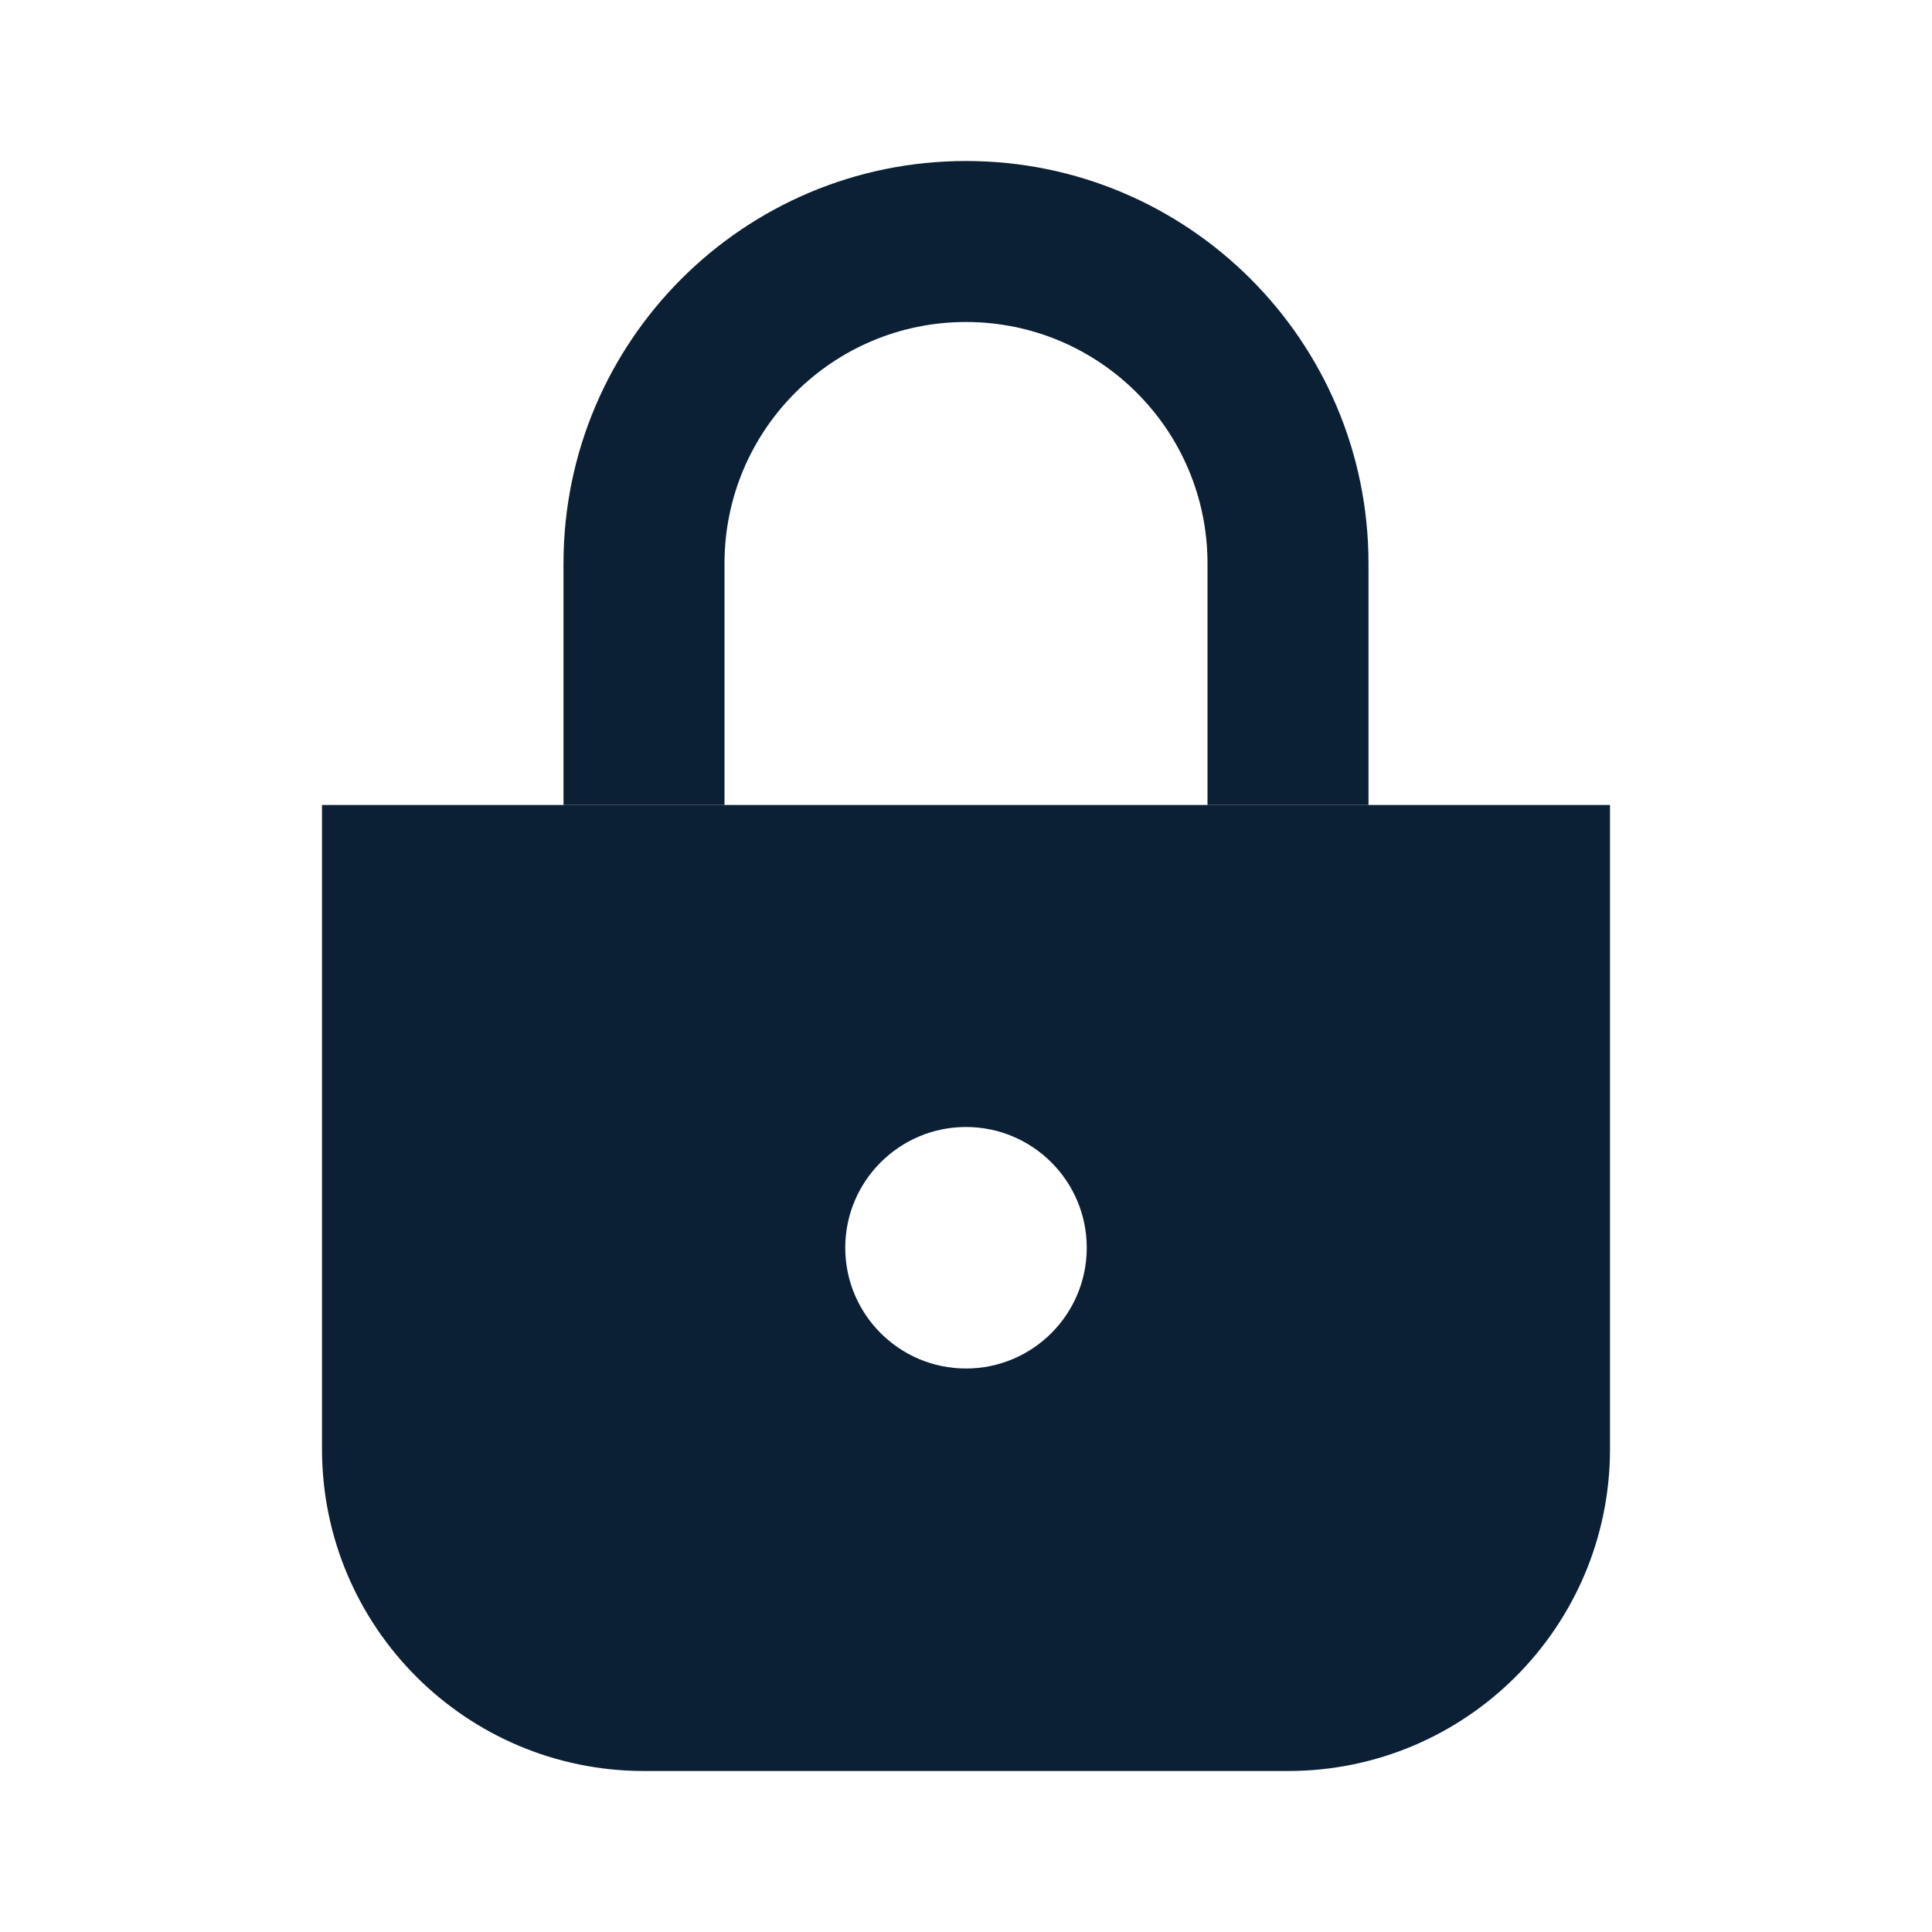 <svg xmlns="http://www.w3.org/2000/svg" width="24" height="24" viewBox="0 0 24 24" fill="none"><rect width="24" height="24" fill="none"/>
<path fill-rule="evenodd" clip-rule="evenodd" d="M20 10H4V18C4 20.209 5.791 22 8 22H16C18.209 22 20 20.209 20 18V10ZM12 17C12.828 17 13.5 16.328 13.5 15.5C13.5 14.672 12.828 14 12 14C11.172 14 10.5 14.672 10.5 15.5C10.5 16.328 11.172 17 12 17Z" fill="#0B1F35"/>
<path d="M7 7C7 4.239 9.239 2 12 2C14.761 2 17 4.239 17 7V10H15V7C15 5.343 13.657 4 12 4C10.343 4 9 5.343 9 7V10H7V7Z" fill="#0B1F35"/>
</svg>
